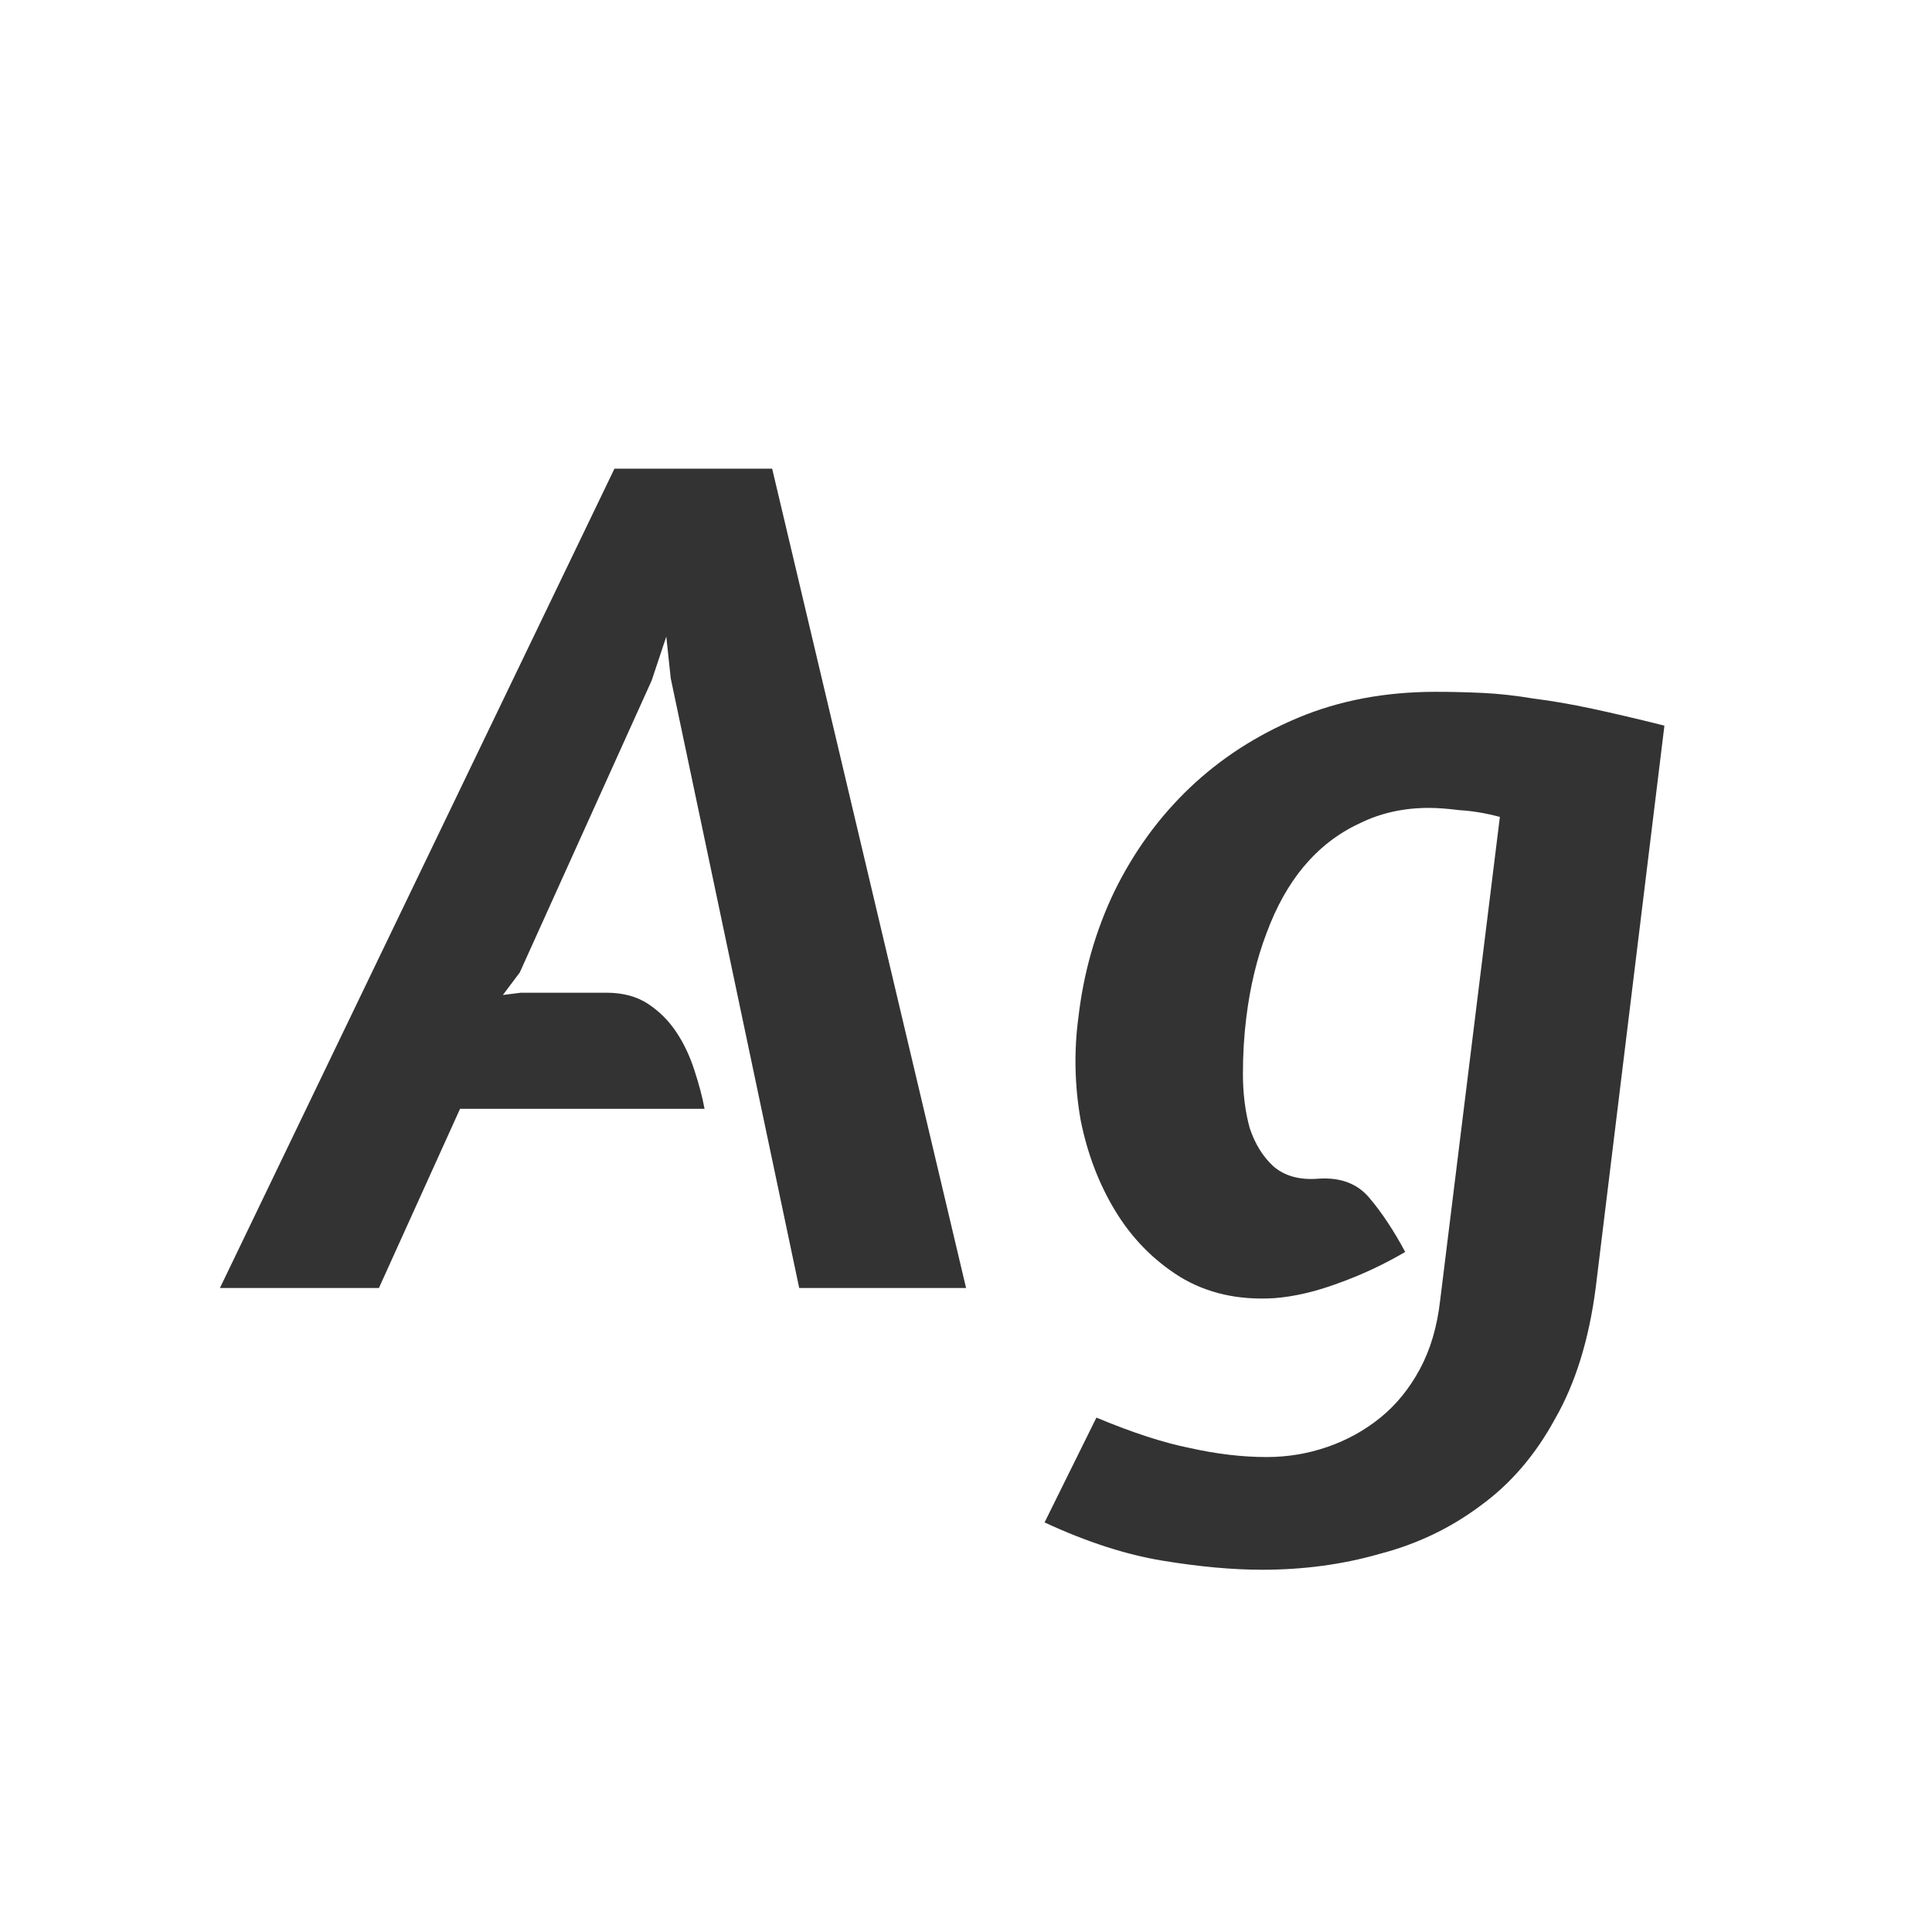 <svg width="24" height="24" viewBox="0 0 24 24" fill="none" xmlns="http://www.w3.org/2000/svg">
<path d="M5.715 13.774L4.707 16H2.732L7.633 5.822H9.592L12.001 16H9.928L8.332 8.426L8.277 7.908L8.095 8.454L6.457 12.08L6.247 12.36L6.471 12.332H7.535C7.74 12.332 7.912 12.379 8.053 12.472C8.193 12.565 8.309 12.682 8.402 12.822C8.496 12.962 8.57 13.121 8.627 13.298C8.682 13.466 8.725 13.625 8.752 13.774H5.715ZM15.482 12.64C15.454 12.864 15.44 13.097 15.44 13.34C15.44 13.583 15.468 13.807 15.524 14.012C15.589 14.208 15.687 14.367 15.818 14.488C15.958 14.609 16.145 14.661 16.378 14.642C16.658 14.623 16.873 14.707 17.022 14.894C17.171 15.071 17.316 15.291 17.456 15.552C17.185 15.711 16.905 15.841 16.616 15.944C16.336 16.047 16.075 16.107 15.832 16.126C15.384 16.154 14.992 16.065 14.656 15.86C14.329 15.655 14.063 15.384 13.858 15.048C13.653 14.712 13.508 14.334 13.424 13.914C13.349 13.485 13.34 13.06 13.396 12.64C13.461 12.08 13.611 11.557 13.844 11.072C14.087 10.577 14.399 10.148 14.782 9.784C15.165 9.42 15.613 9.131 16.126 8.916C16.639 8.701 17.209 8.594 17.834 8.594C18.03 8.594 18.226 8.599 18.422 8.608C18.618 8.617 18.828 8.641 19.052 8.678C19.276 8.706 19.519 8.748 19.78 8.804C20.041 8.86 20.34 8.93 20.676 9.014L19.822 16C19.738 16.644 19.57 17.185 19.318 17.624C19.075 18.072 18.767 18.431 18.394 18.702C18.021 18.982 17.601 19.183 17.134 19.304C16.677 19.435 16.191 19.5 15.678 19.5C15.314 19.5 14.903 19.463 14.446 19.388C13.989 19.313 13.499 19.155 12.976 18.912L13.62 17.61C14.068 17.797 14.455 17.923 14.782 17.988C15.118 18.063 15.435 18.1 15.734 18.1C15.995 18.1 16.247 18.058 16.49 17.974C16.733 17.89 16.952 17.769 17.148 17.61C17.344 17.451 17.507 17.251 17.638 17.008C17.769 16.765 17.853 16.481 17.89 16.154L18.632 10.148C18.455 10.101 18.287 10.073 18.128 10.064C17.979 10.045 17.853 10.036 17.75 10.036C17.433 10.036 17.143 10.101 16.882 10.232C16.621 10.353 16.392 10.531 16.196 10.764C16.009 10.988 15.855 11.263 15.734 11.59C15.613 11.907 15.529 12.257 15.482 12.64Z" fill="#333333"/>
</svg>
